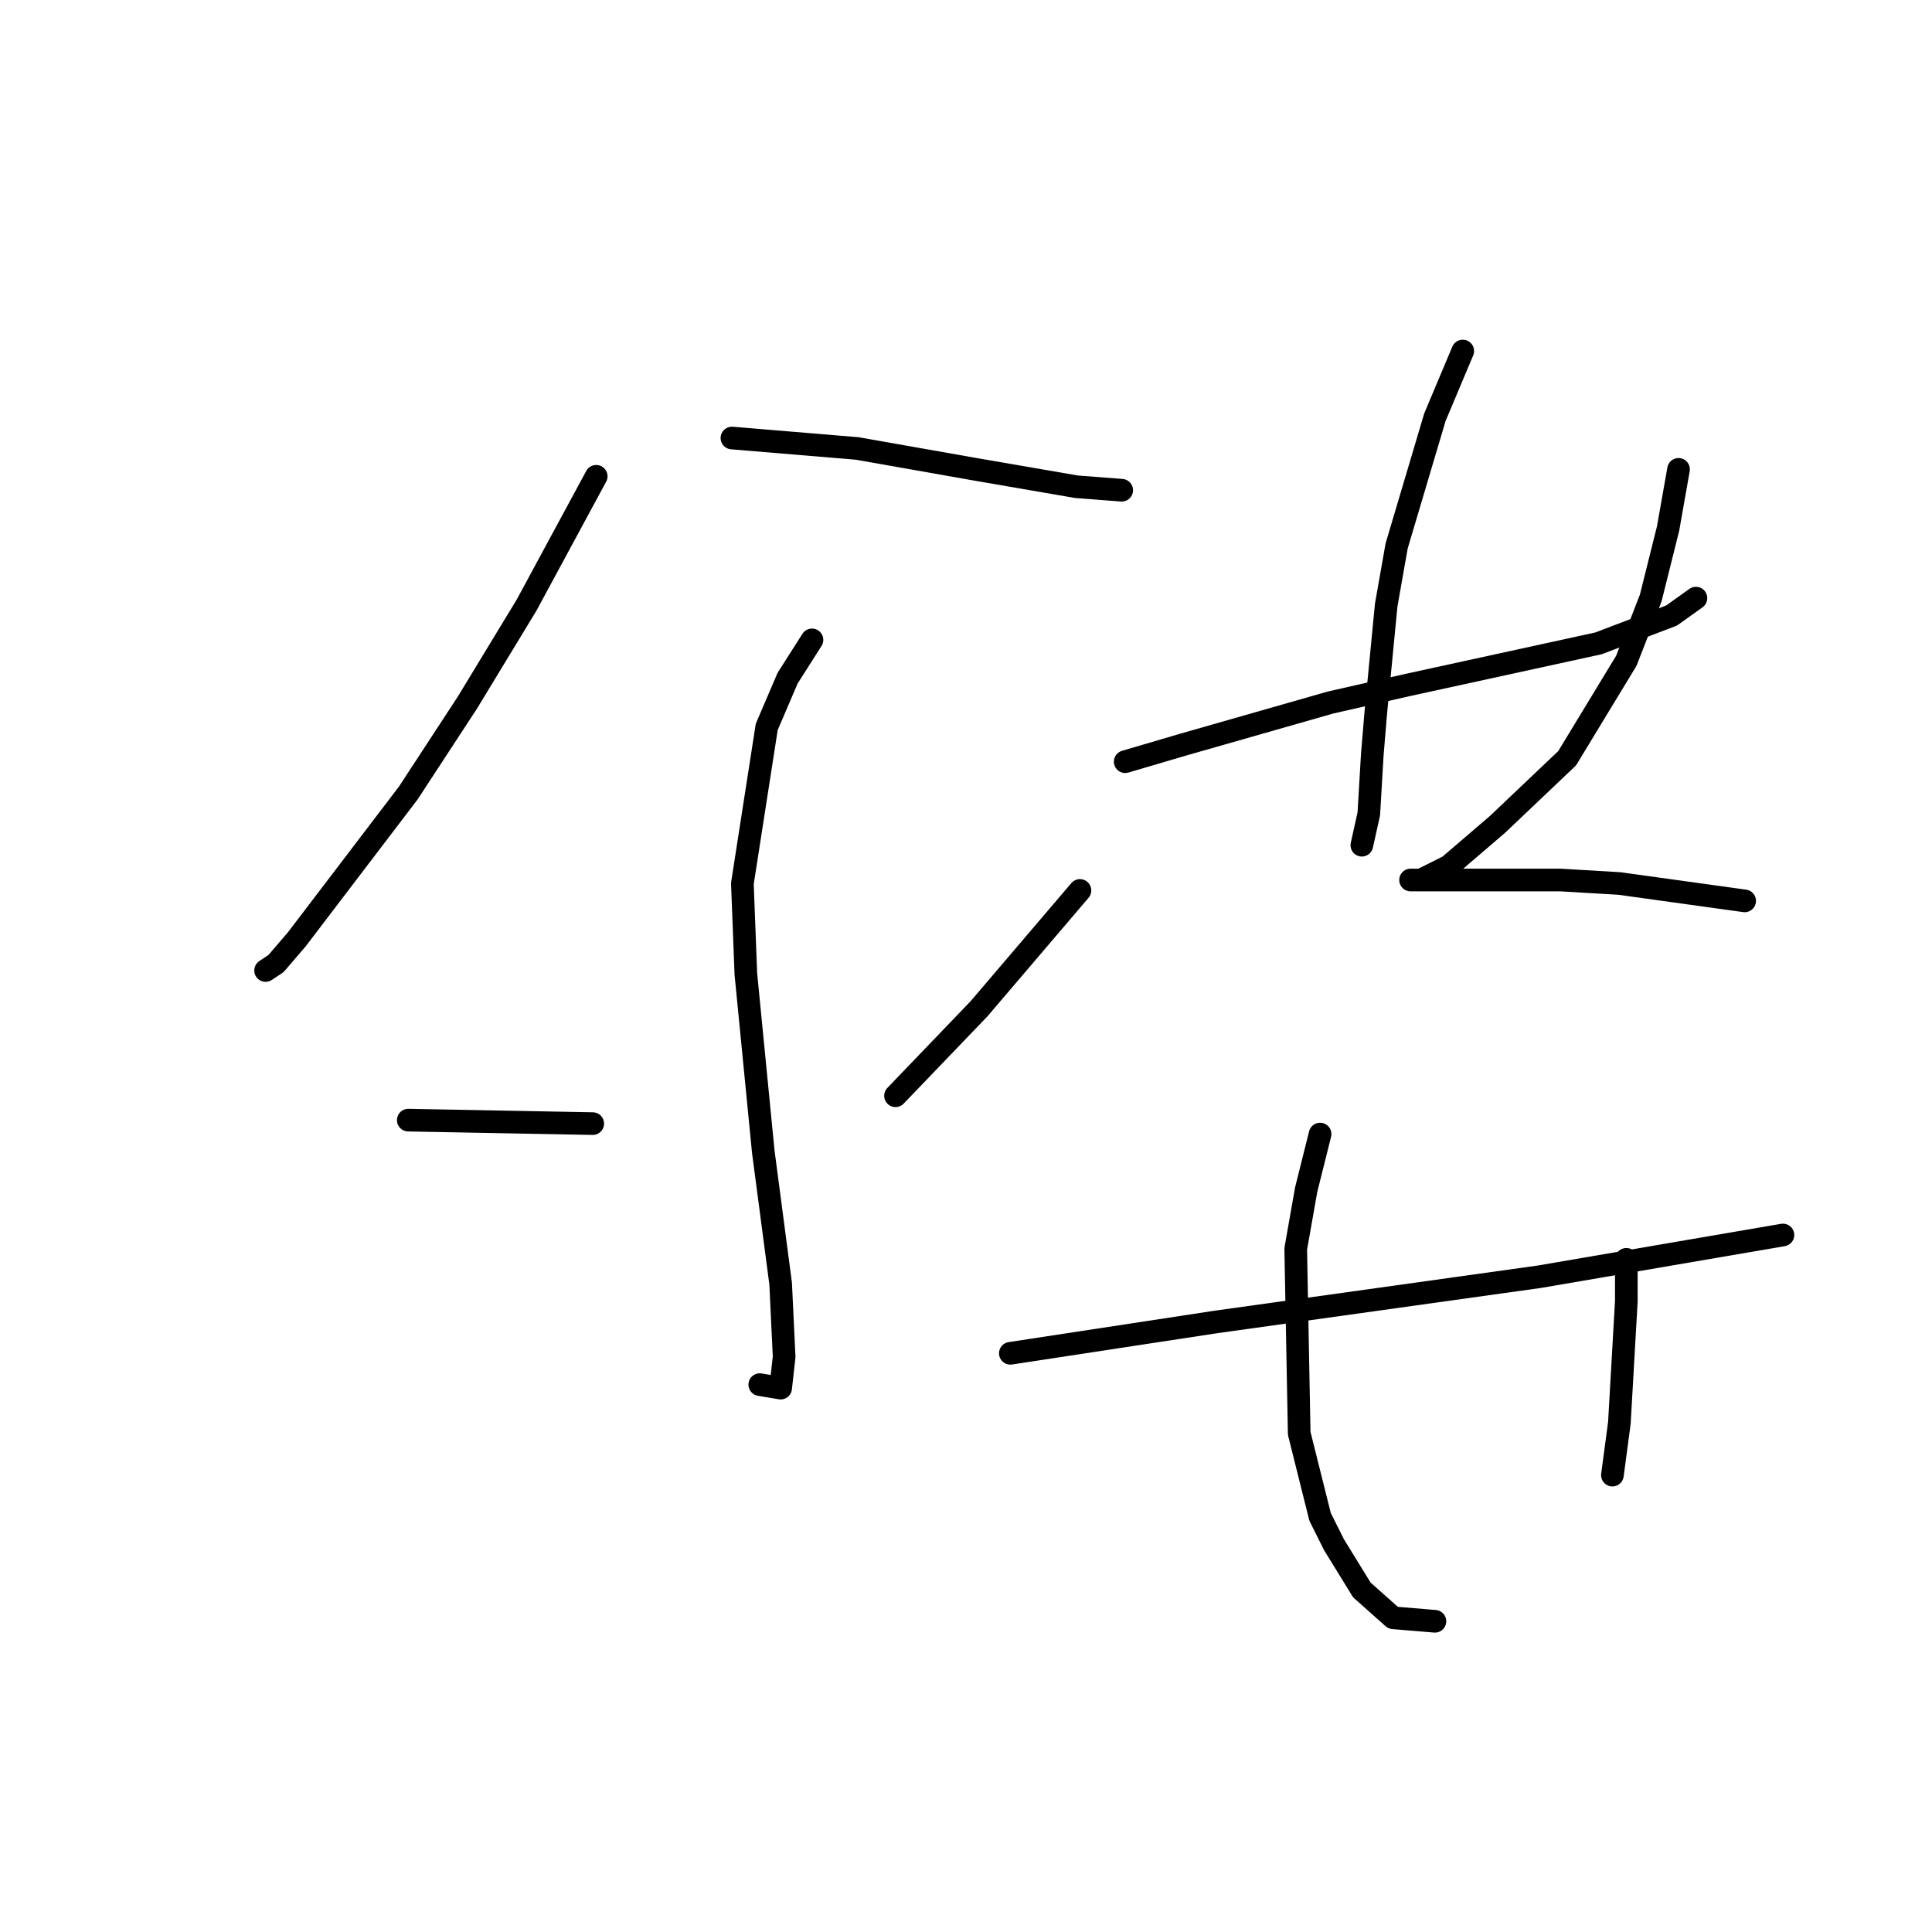 <?xml version="1.0" standalone="no"?>
    <svg width="256" height="256" xmlns="http://www.w3.org/2000/svg" version="1.1">
    <polyline stroke="black" stroke-width="3" stroke-linecap="round" fill="transparent" stroke-linejoin="round" points="79.001 63.113 69.778 80.176 61.939 93.087 54.099 105.077 39.343 124.445 36.576 127.673 35.193 128.595 35.193 128.595 " />
        <polyline stroke="black" stroke-width="3" stroke-linecap="round" fill="transparent" stroke-linejoin="round" points="96.985 58.041 113.586 59.424 129.265 62.191 142.638 64.497 148.633 64.958 148.633 64.958 " />
        <polyline stroke="black" stroke-width="3" stroke-linecap="round" fill="transparent" stroke-linejoin="round" points="107.591 84.787 104.363 89.859 101.597 96.315 98.369 117.067 98.83 129.056 101.135 152.574 103.441 170.097 103.902 179.781 103.441 183.932 100.674 183.47 100.674 183.47 " />
        <polyline stroke="black" stroke-width="3" stroke-linecap="round" fill="transparent" stroke-linejoin="round" points="54.099 148.424 78.54 148.885 78.54 148.885 " />
        <polyline stroke="black" stroke-width="3" stroke-linecap="round" fill="transparent" stroke-linejoin="round" points="143.099 117.989 129.726 133.668 118.659 145.196 118.659 145.196 " />
        <polyline stroke="black" stroke-width="3" stroke-linecap="round" fill="transparent" stroke-linejoin="round" points="149.094 100.927 156.933 98.621 176.301 93.087 186.446 90.782 211.809 85.248 221.493 81.559 224.721 79.253 224.721 79.253 " />
        <polyline stroke="black" stroke-width="3" stroke-linecap="round" fill="transparent" stroke-linejoin="round" points="193.824 46.512 190.135 55.274 185.063 72.336 183.679 80.176 182.296 94.471 181.835 100.004 181.374 107.844 180.451 111.994 180.451 111.994 " />
        <polyline stroke="black" stroke-width="3" stroke-linecap="round" fill="transparent" stroke-linejoin="round" points="222.415 62.191 221.031 70.031 218.726 79.253 215.498 87.554 207.658 100.466 198.436 109.227 191.98 114.761 188.291 116.605 186.907 116.605 193.363 116.605 206.736 116.605 214.575 117.067 231.177 119.372 231.177 119.372 " />
        <polyline stroke="black" stroke-width="3" stroke-linecap="round" fill="transparent" stroke-linejoin="round" points="133.876 179.32 161.083 175.17 203.969 169.175 236.249 163.642 236.249 163.642 " />
        <polyline stroke="black" stroke-width="3" stroke-linecap="round" fill="transparent" stroke-linejoin="round" points="174.918 150.269 173.073 157.647 171.69 165.486 172.151 189.926 174.918 200.994 176.762 204.683 180.451 210.678 184.602 214.367 190.135 214.828 190.135 214.828 " />
        <polyline stroke="black" stroke-width="3" stroke-linecap="round" fill="transparent" stroke-linejoin="round" points="215.498 166.869 215.498 172.403 214.575 188.543 213.653 195.46 213.653 195.46 " />
        </svg>